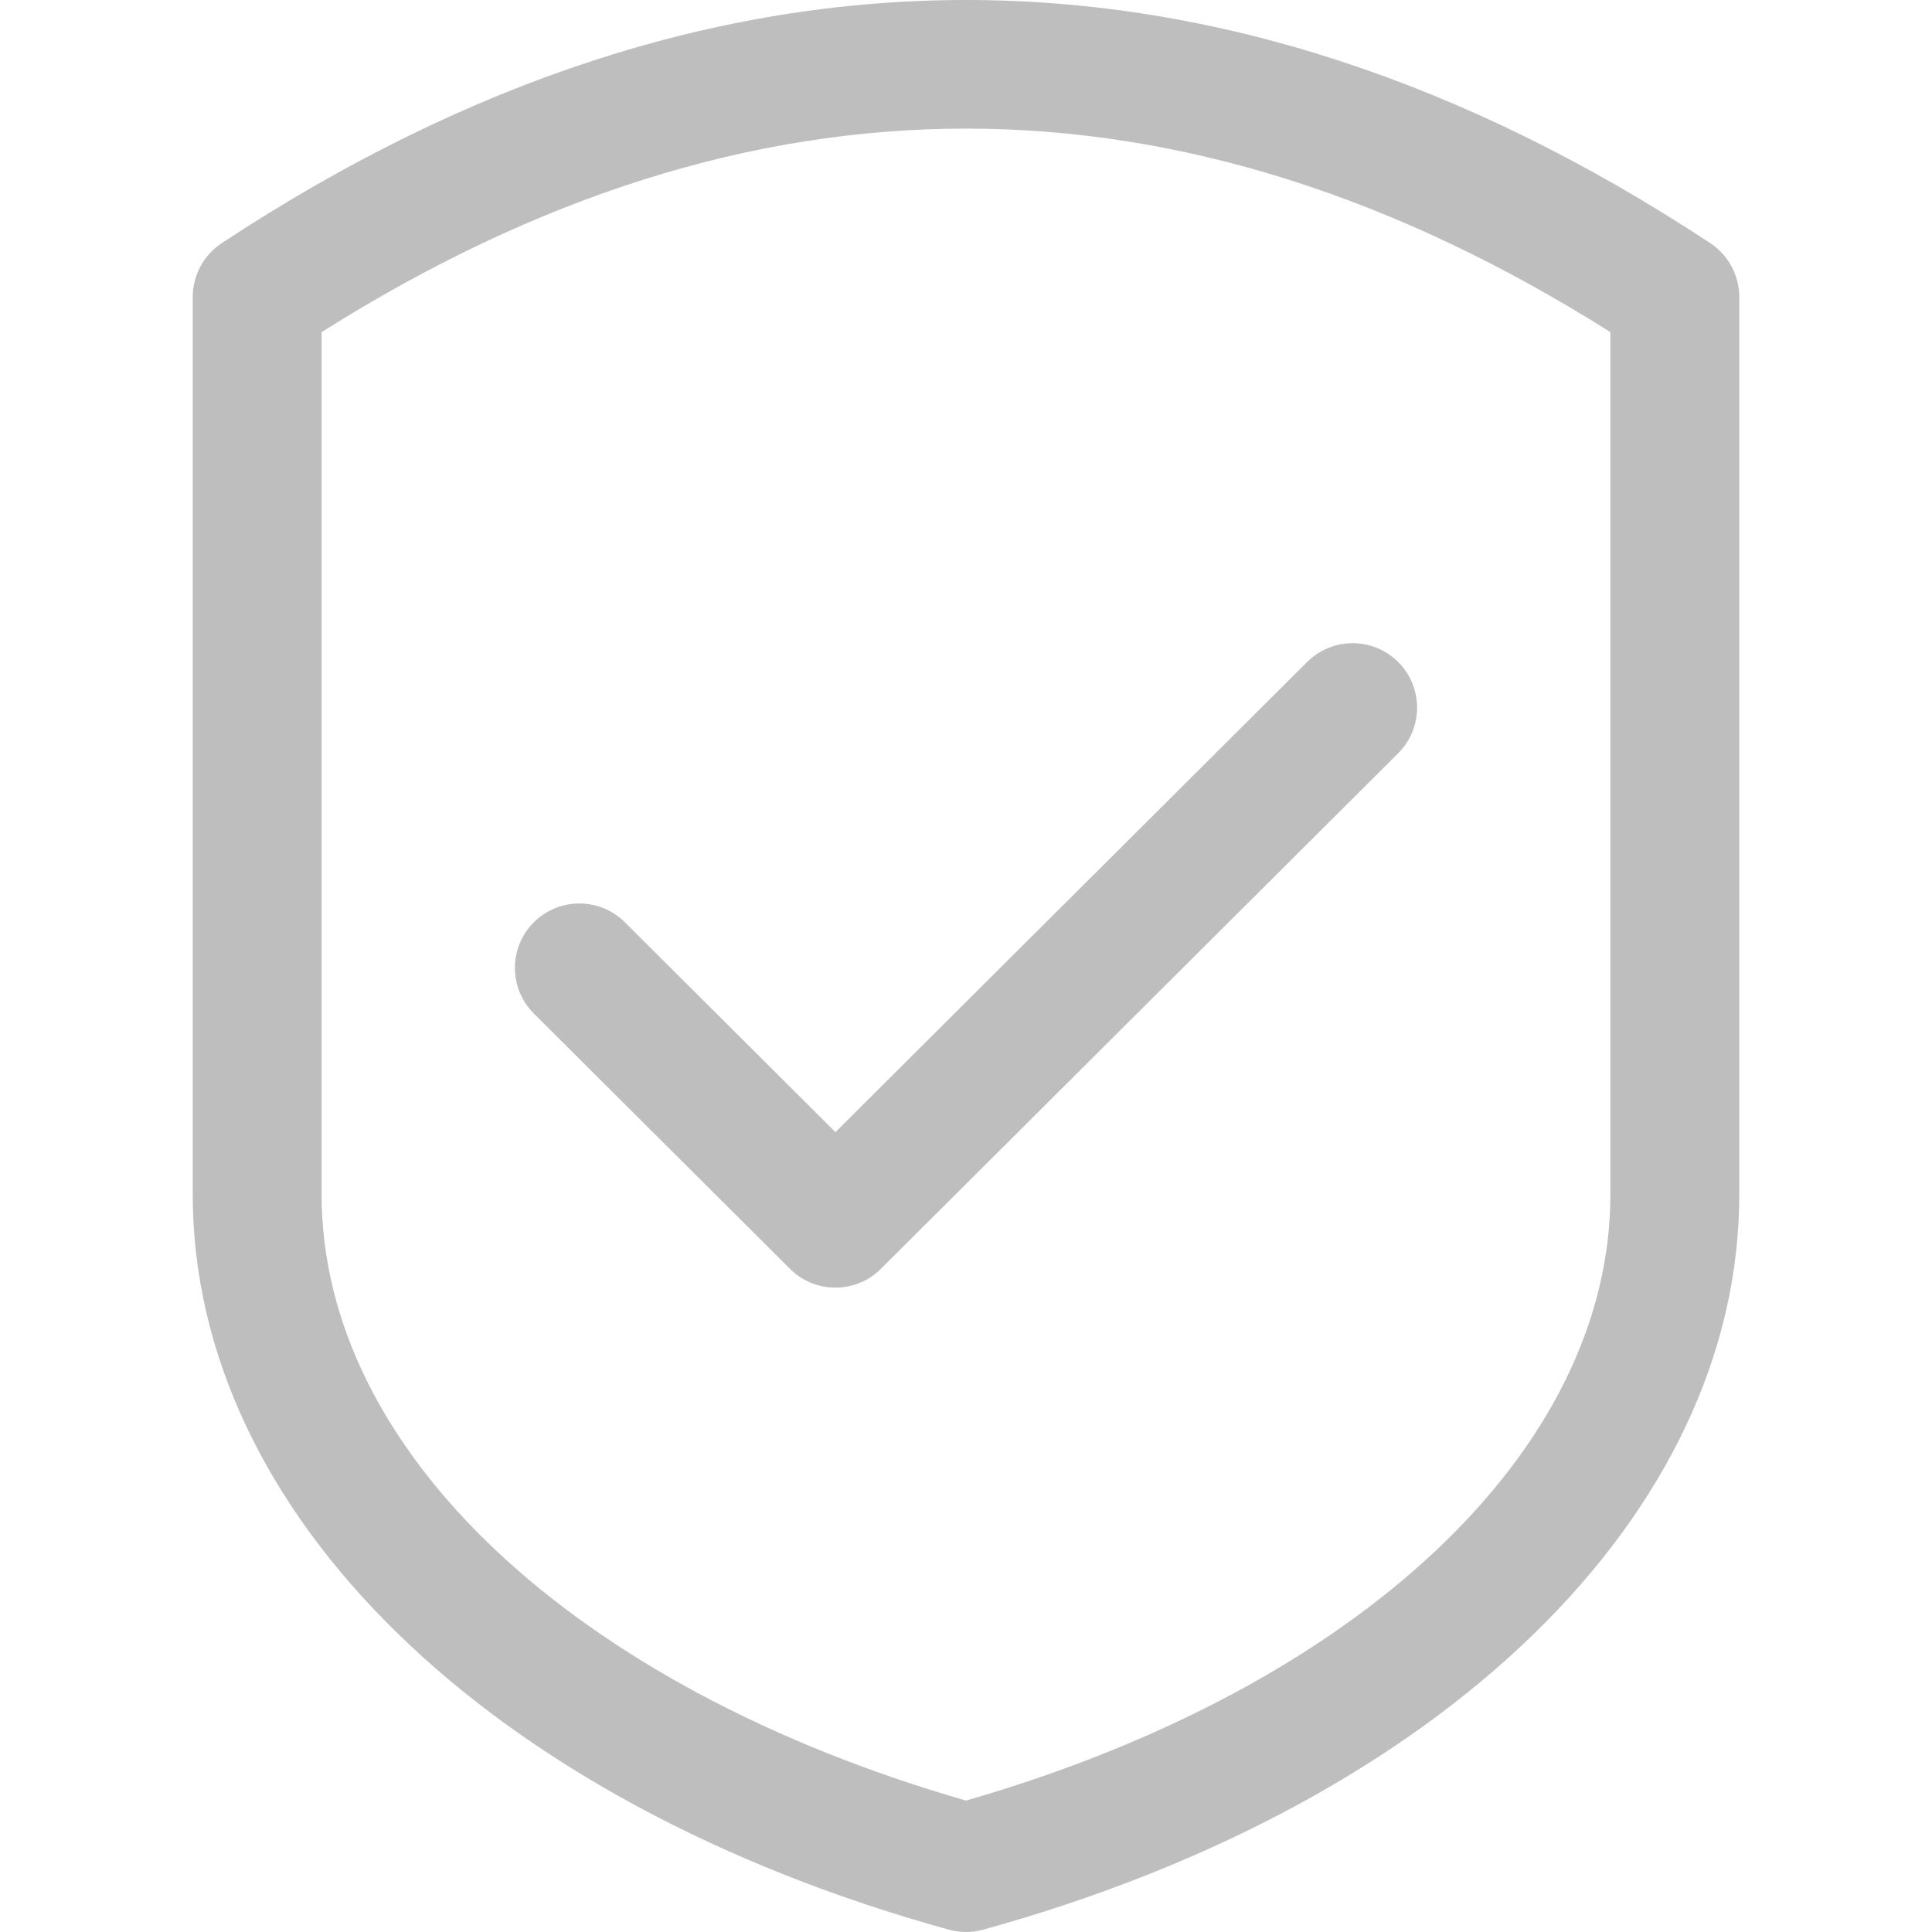 <svg width="73" height="73" viewBox="0 0 73 73" fill="none" xmlns="http://www.w3.org/2000/svg">
<g clip-path="url(#clip0_8_166)">
<path d="M64.624 9.189C46.044 -3.063 26.956 -3.063 8.376 9.189C7.694 9.639 7.282 10.404 7.282 11.222V45.131C7.282 57.208 18.495 68.113 35.85 72.912C36.062 72.971 36.281 73 36.5 73C36.719 73 36.938 72.971 37.15 72.912C54.505 68.113 65.718 57.208 65.718 45.131V11.222C65.718 10.404 65.306 9.639 64.624 9.189ZM60.848 45.131C60.848 54.817 51.313 63.76 36.5 68.035C21.687 63.76 12.152 54.817 12.152 45.131V12.549C28.397 2.296 44.603 2.296 60.848 12.549V45.131Z" fill="#BEBEBE"/>
<path d="M23.61 34.847C22.656 33.9 21.119 33.902 20.167 34.852C19.215 35.804 19.22 37.345 20.172 38.297L29.848 47.941C30.323 48.416 30.944 48.652 31.567 48.652C32.19 48.652 32.811 48.416 33.286 47.941L52.828 28.463C53.78 27.513 53.785 25.972 52.833 25.017C51.883 24.066 50.344 24.063 49.39 25.013L31.567 42.777L23.61 34.847Z" fill="#BEBEBE"/>
</g>
<defs>
<clipPath id="clip0_8_166">
<rect width="73" height="73" fill="white"/>
</clipPath>
</defs>
</svg>
